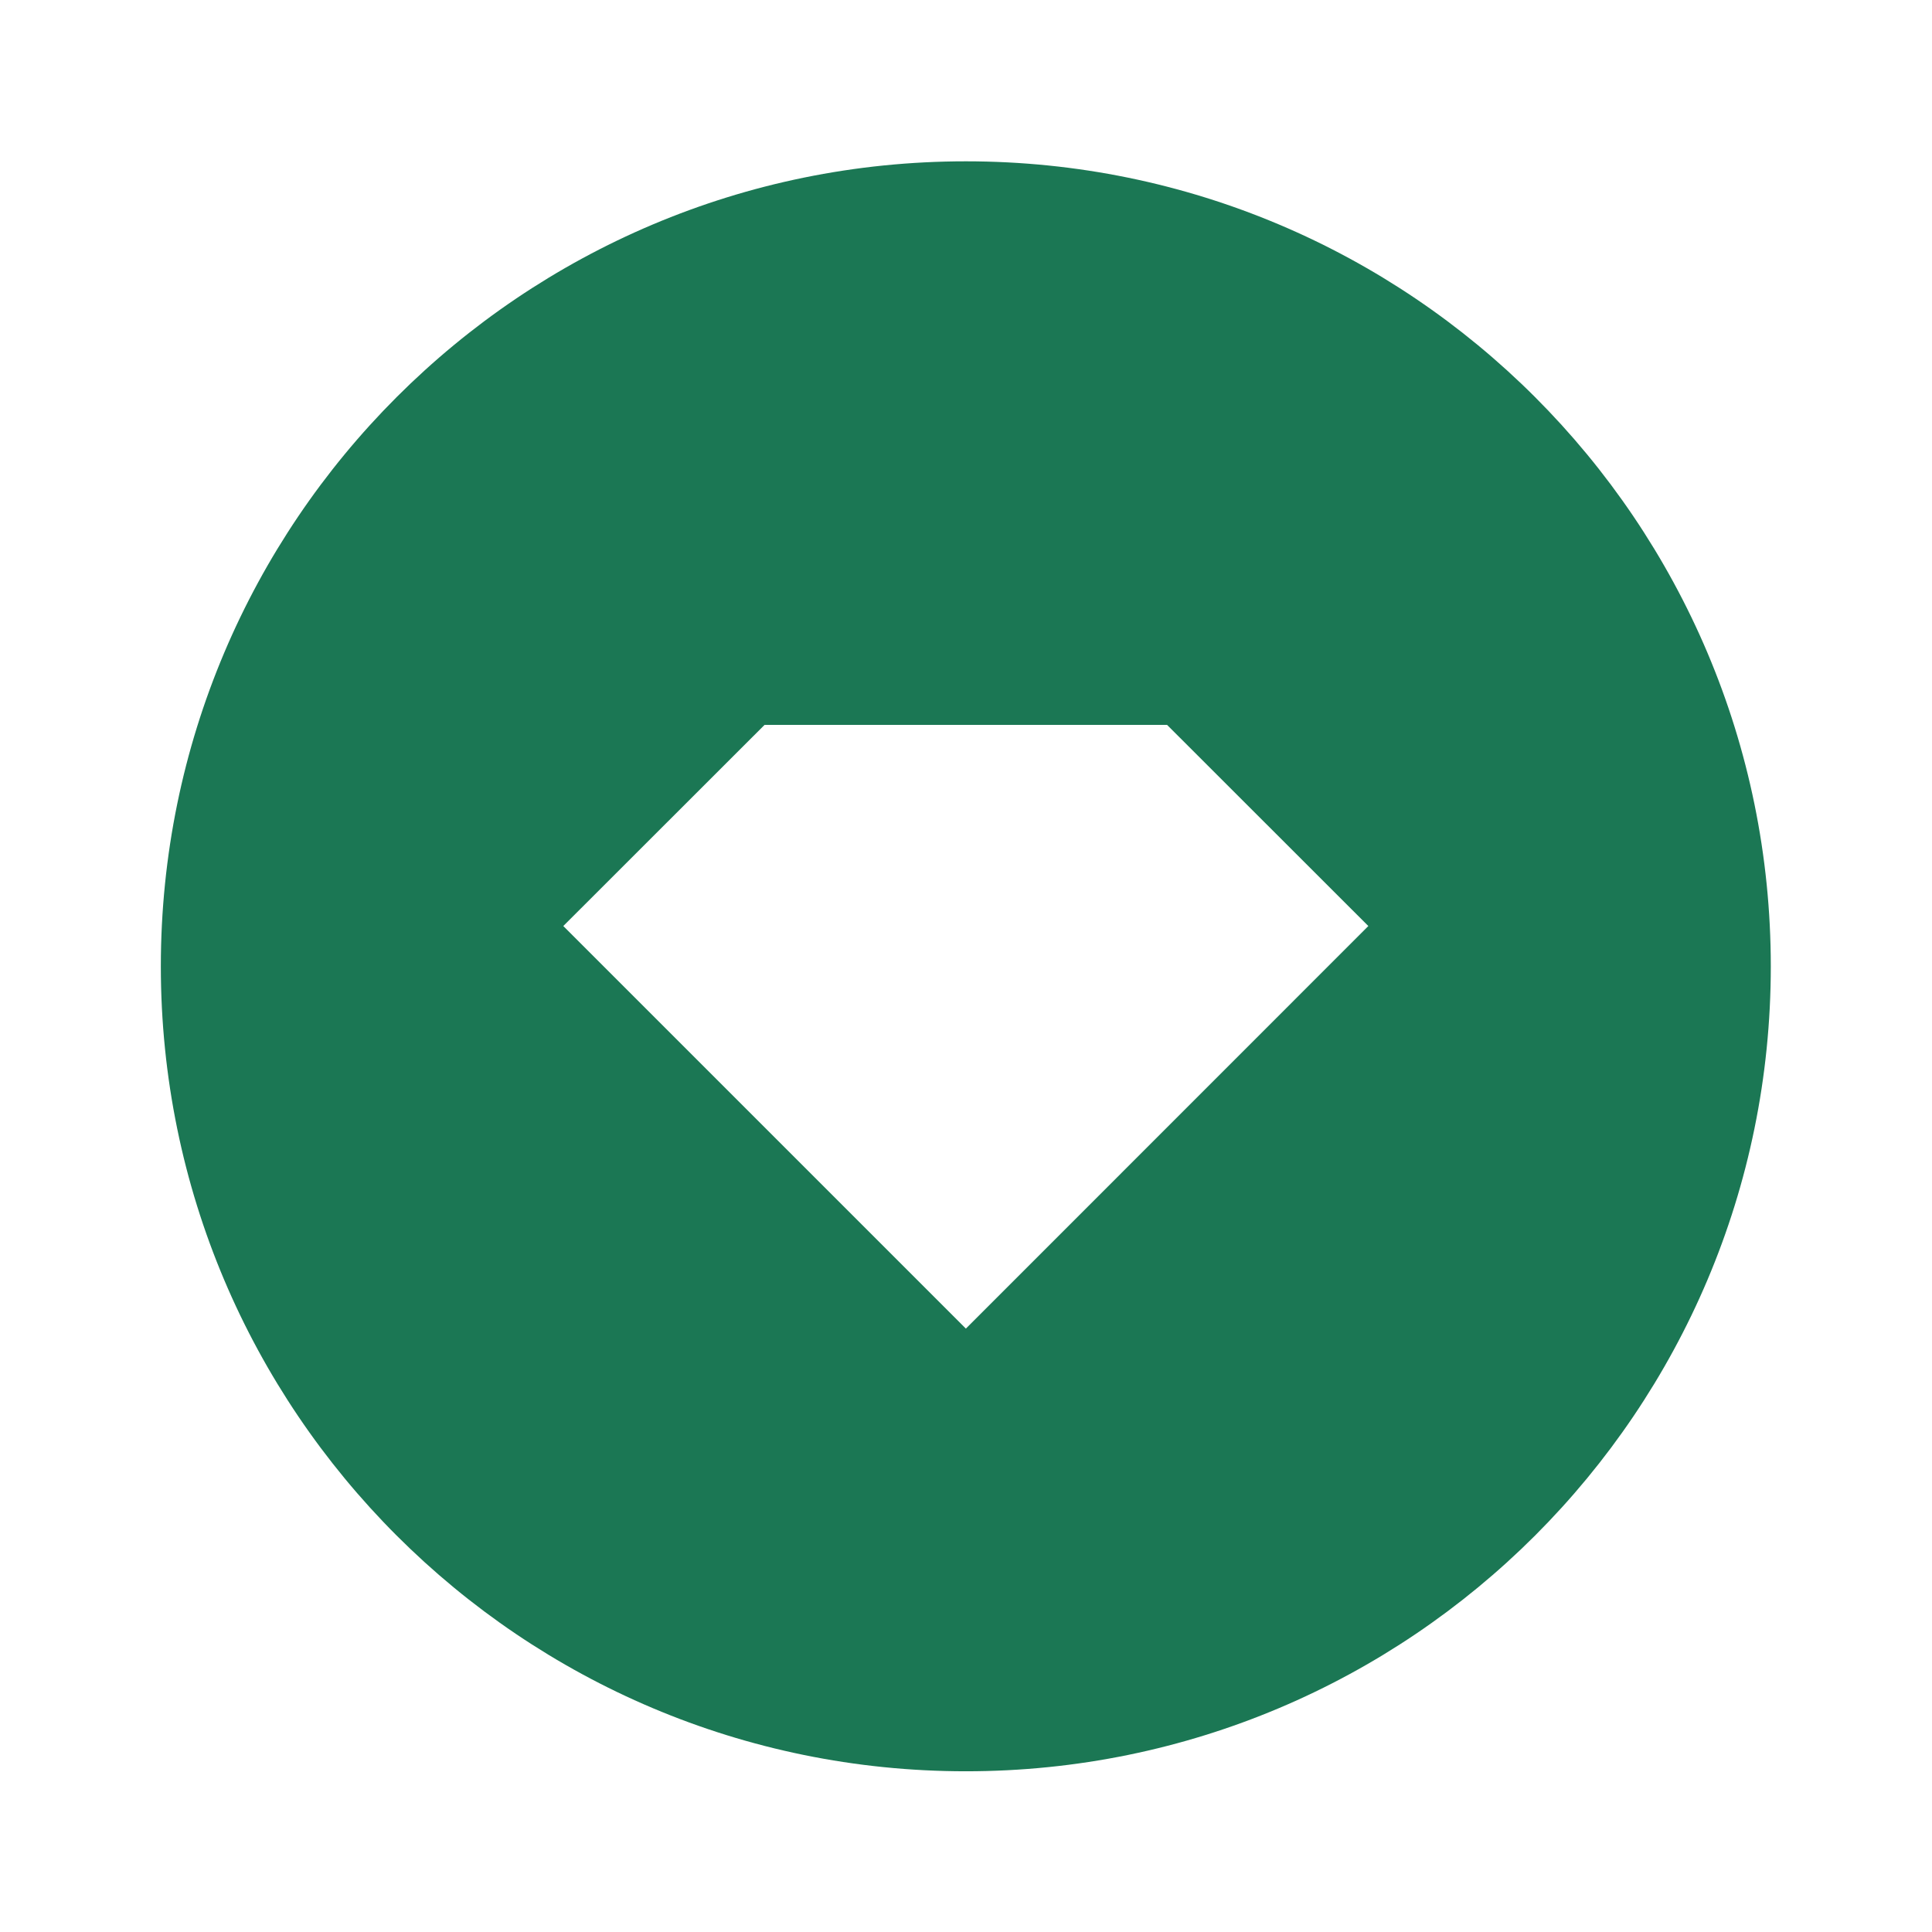 <svg width="16" height="16" viewBox="0 0 16 16" fill="none" xmlns="http://www.w3.org/2000/svg">
<g clip-path="url(#clip0_16131_16521)">
<path d="M7.999 14.669C4.317 14.669 1.332 11.685 1.332 8.003C1.332 4.321 4.317 1.336 7.999 1.336C11.681 1.336 14.665 4.321 14.665 8.003C14.665 11.685 11.681 14.669 7.999 14.669ZM6.332 6.003L4.665 7.669L7.999 11.003L11.332 7.669L9.665 6.003H6.332Z" fill="#1B7754"/>
</g>
<defs>
<clipPath id="clip0_16131_16521">
<rect width="16" height="16" fill="white"/>
</clipPath>
</defs>
</svg>

